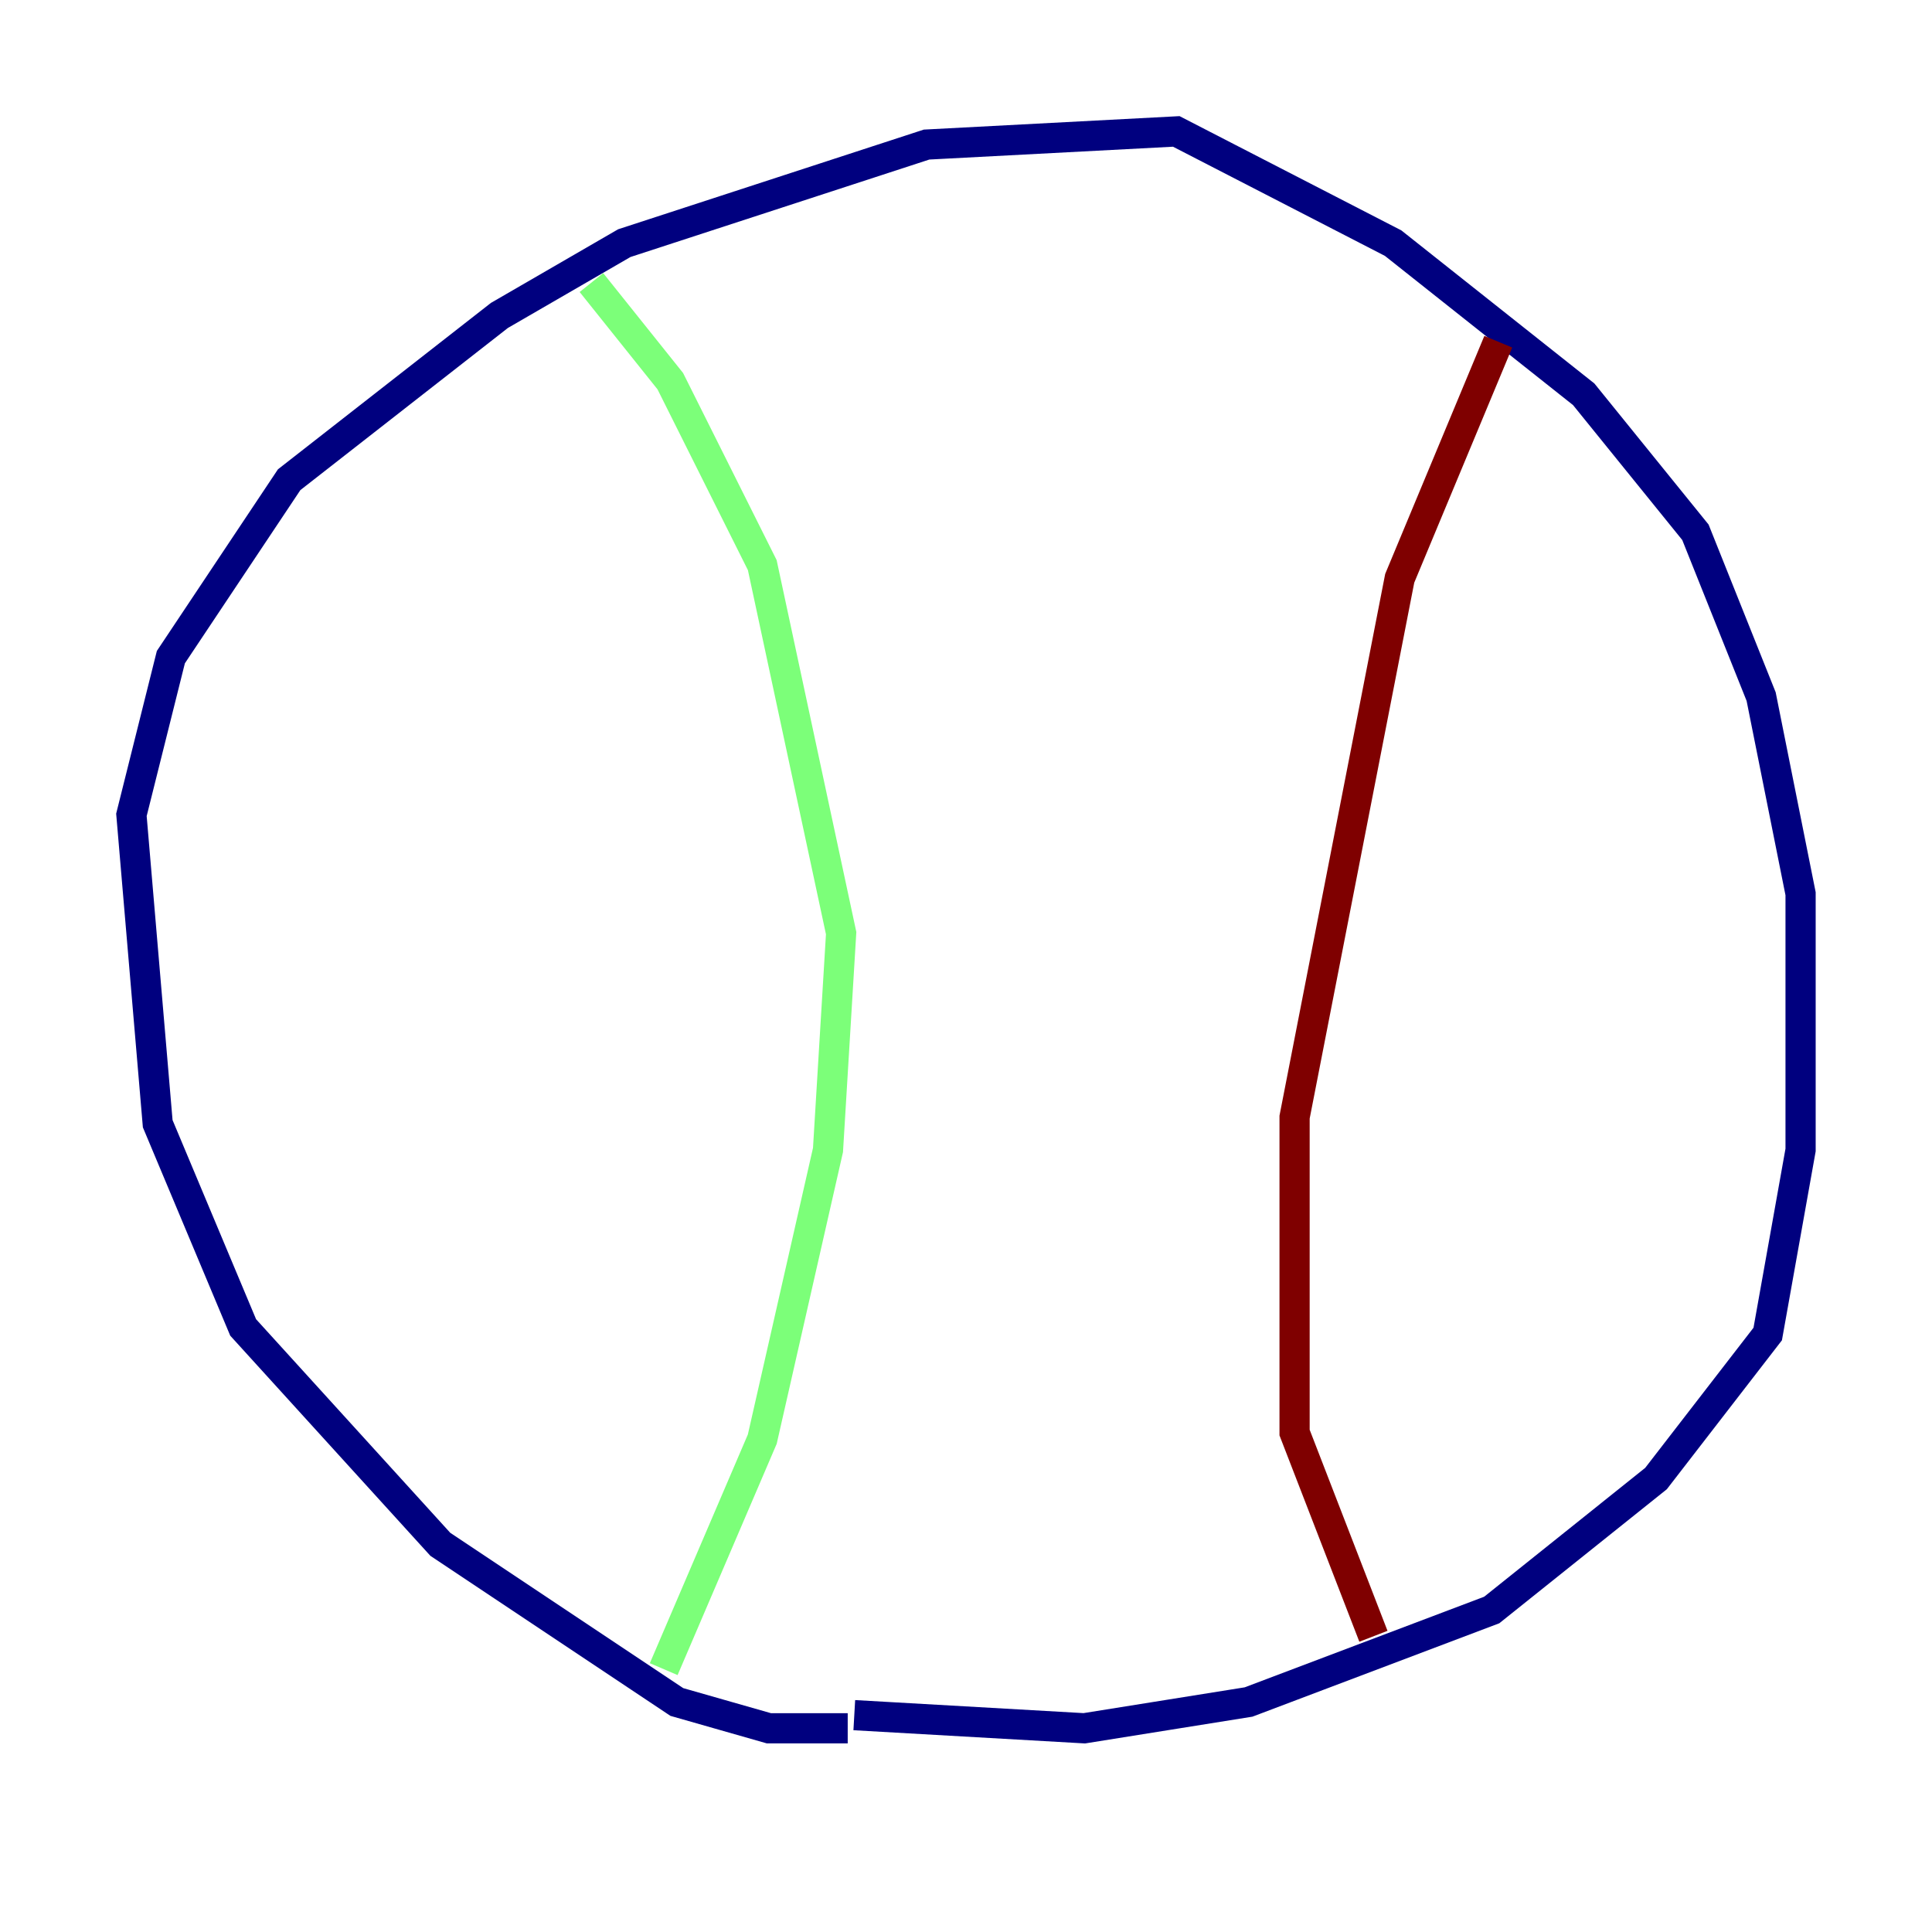 <?xml version="1.0" encoding="utf-8" ?>
<svg baseProfile="tiny" height="128" version="1.2" viewBox="0,0,128,128" width="128" xmlns="http://www.w3.org/2000/svg" xmlns:ev="http://www.w3.org/2001/xml-events" xmlns:xlink="http://www.w3.org/1999/xlink"><defs /><polyline fill="none" points="56.163,114.503 50.939,114.503 44.843,112.762 29.17,102.313 16.109,87.946 10.449,74.449 8.707,53.986 11.32,43.537 19.157,31.782 33.088,20.898 41.361,16.109 61.388,9.578 77.932,8.707 92.299,16.109 104.925,26.122 112.326,35.265 116.68,46.15 119.293,59.211 119.293,76.191 117.116,88.381 109.714,97.959 98.83,106.667 82.721,112.762 71.837,114.503 56.599,113.633" stroke="#00007f" stroke-width="2" /><polyline fill="none" points="39.184,18.721 44.408,25.252 50.503,37.442 55.728,61.823 54.857,76.191 50.503,95.347 43.973,110.585" stroke="#7cff79" stroke-width="2" /><polyline fill="none" points="99.265,22.64 92.735,38.313 85.769,74.014 85.769,94.912 90.993,108.408" stroke="#7f0000" stroke-width="2" /></svg>